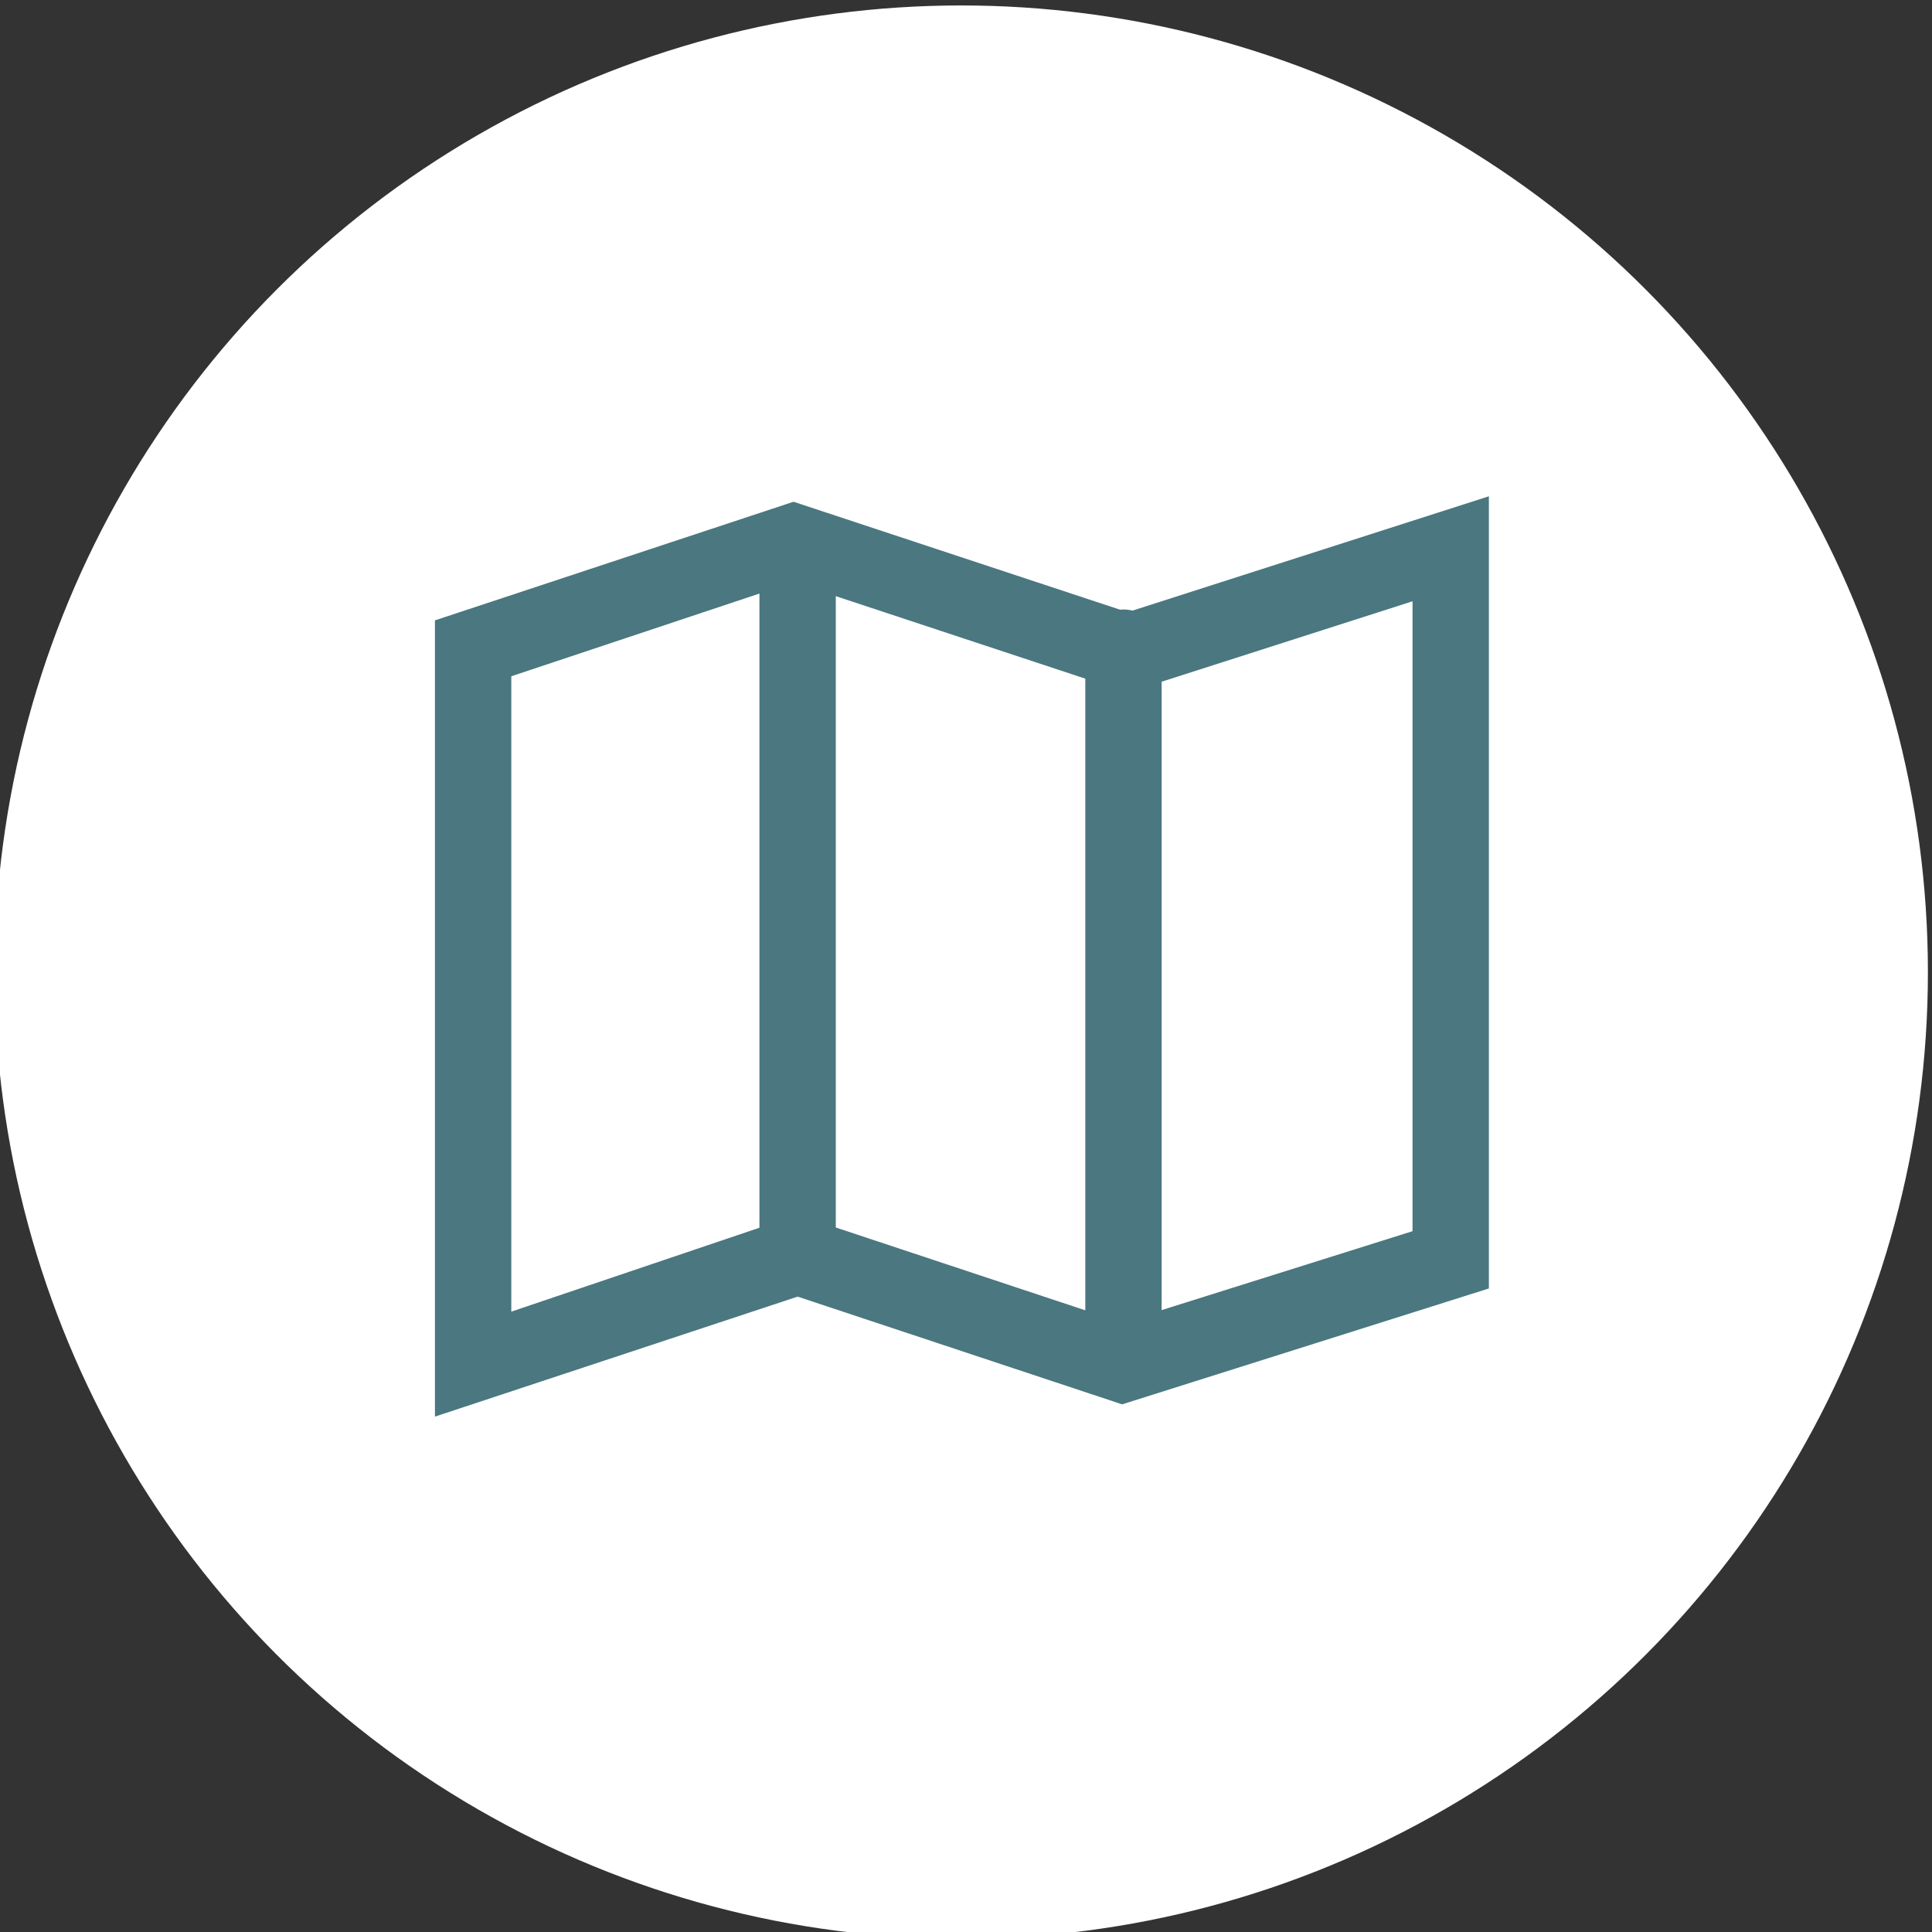<?xml version="1.0" encoding="utf-8"?>
<!-- Generator: Adobe Illustrator 24.2.3, SVG Export Plug-In . SVG Version: 6.00 Build 0)  -->
<svg version="1.1" id="Capa_1" xmlns="http://www.w3.org/2000/svg" xmlns:xlink="http://www.w3.org/1999/xlink" x="0px" y="0px"
	 viewBox="0 0 141.7 141.7" style="enable-background:new 0 0 141.7 141.7;" xml:space="preserve">
<rect x="0" y="0" width="141.7" height="141.7" fill="#333333" stroke="none"/>
<style type="text/css">
	.st0{fill:#FFFFFF;}
	.st1{fill:#4A7780;}
</style>
<g>
	<circle class="st0" cx="70.5" cy="71.3" r="70.9"/>
</g>
<g>
	<g>
		<path class="st1" d="M31.9,103.9V45.5l26.3-8.7l24.5,8.1l26.5-8.5v58.1L82.3,103l-23.8-7.9L31.9,103.9z M58.5,89.1L82.3,97
			l21.3-6.7V44.1l-20.9,6.7l-24.5-8.1l-20.7,6.9v46.6L58.5,89.1z"/>
	</g>
	<g>
		<path class="st1" d="M58.5,94.3c-1.6,0-2.8-1.3-2.8-2.8V40.3c0-1.6,1.3-2.8,2.8-2.8s2.8,1.3,2.8,2.8v51.2
			C61.3,93.1,60.1,94.3,58.5,94.3z"/>
	</g>
	<g>
		<path class="st1" d="M82.4,101.5c-1.6,0-2.8-1.3-2.8-2.8V47.5c0-1.6,1.3-2.8,2.8-2.8s2.8,1.3,2.8,2.8v51.2
			C85.2,100.3,84,101.5,82.4,101.5z"/>
	</g>
</g>
</svg>
